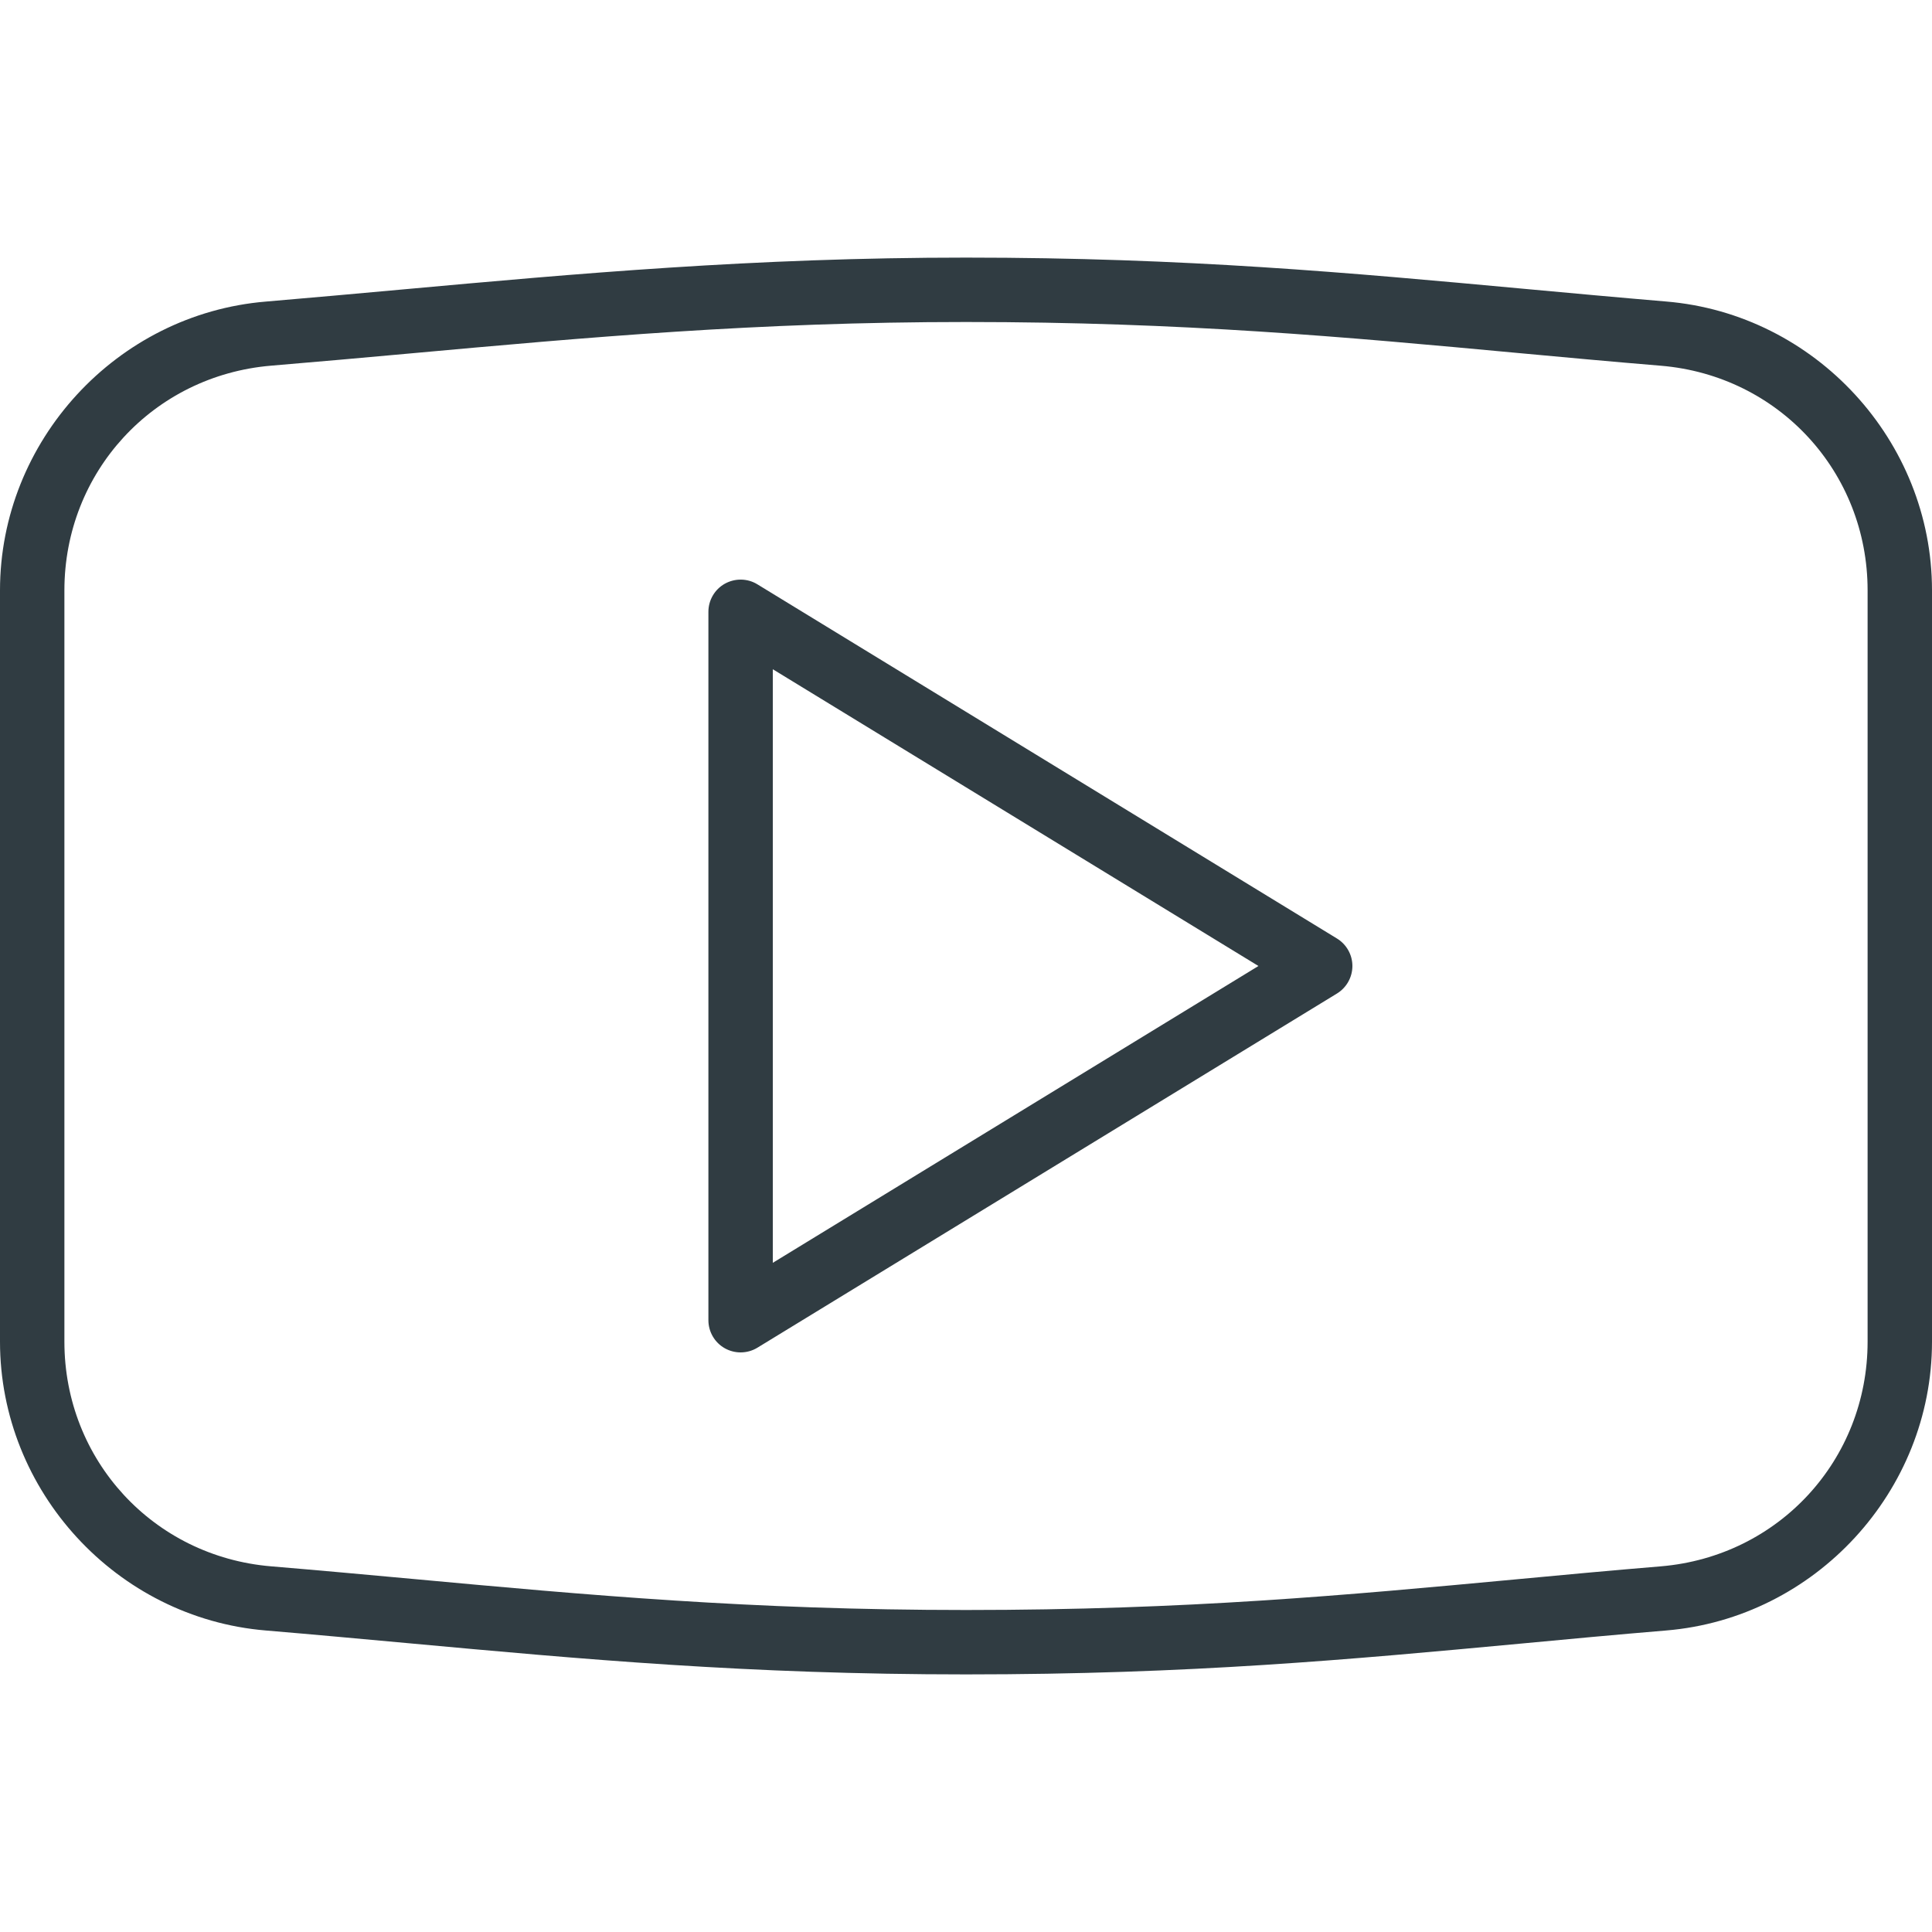 <?xml version="1.0" encoding="iso-8859-1"?>
<!-- Generator: Adobe Illustrator 21.0.0, SVG Export Plug-In . SVG Version: 6.00 Build 0)  -->
<svg version="1.1" id="Layer_1" xmlns="http://www.w3.org/2000/svg" xmlns:xlink="http://www.w3.org/1999/xlink" x="0px" y="0px"
	 viewBox="0 0 30 30" enable-background="new 0 0 30 30" xml:space="preserve">
<g>
	<g id="XMLID_1334_">
		<path fill="#303C42" d="M11.5,21c-0.084,0-0.168-0.021-0.245-0.064
			C11.098,20.848,11,20.681,11,20.5v-11c0-0.181,0.098-0.348,0.255-0.436
			c0.159-0.088,0.352-0.085,0.505,0.009l9,5.5C20.909,14.664,21,14.826,21,15
			s-0.091,0.336-0.239,0.427l-9,5.5C11.681,20.976,11.59,21,11.5,21z M12,10.392v9.217
			L19.541,15L12,10.392z"/>
	</g>
	<g>
		<path fill="#303C42" d="M15,26c-3.392,0-5.953-0.236-8.666-0.485
			c-0.726-0.066-1.456-0.134-2.208-0.197C1.812,25.125,0,23.155,0,20.833V9.167
			c0-2.321,1.812-4.291,4.127-4.484C4.846,4.622,5.553,4.558,6.258,4.494
			C8.934,4.251,11.701,4,15,4c3.415,0,5.957,0.235,8.648,0.483
			c0.73,0.067,1.466,0.135,2.225,0.199C28.187,4.875,30,6.845,30,9.167v11.667
			c0,2.321-1.813,4.291-4.127,4.484c-0.78,0.065-1.529,0.135-2.271,0.205
			C20.971,25.768,18.486,26,15,26z M15,5c-3.253,0-5.875,0.238-8.651,0.49
			c-0.708,0.064-1.417,0.128-2.139,0.188C2.38,5.832,1,7.331,1,9.167v11.667
			c0,1.835,1.38,3.335,3.21,3.488c0.754,0.063,1.487,0.13,2.216,0.197
			C9.115,24.767,11.654,25,15,25c3.44,0,5.902-0.23,8.509-0.473
			c0.745-0.07,1.497-0.14,2.281-0.205C27.62,24.168,29,22.669,29,20.833V9.167
			c0-1.835-1.38-3.335-3.21-3.488c-0.762-0.063-1.5-0.131-2.233-0.199
			C20.889,5.232,18.369,5,15,5z"/>
	</g>
</g>
<g>
</g>
<g>
</g>
<g>
</g>
<g>
</g>
<g>
</g>
<g>
</g>
<g>
</g>
<g>
</g>
<g>
</g>
<g>
</g>
<g>
</g>
<g>
</g>
<g>
</g>
<g>
</g>
<g>
</g>
</svg>
